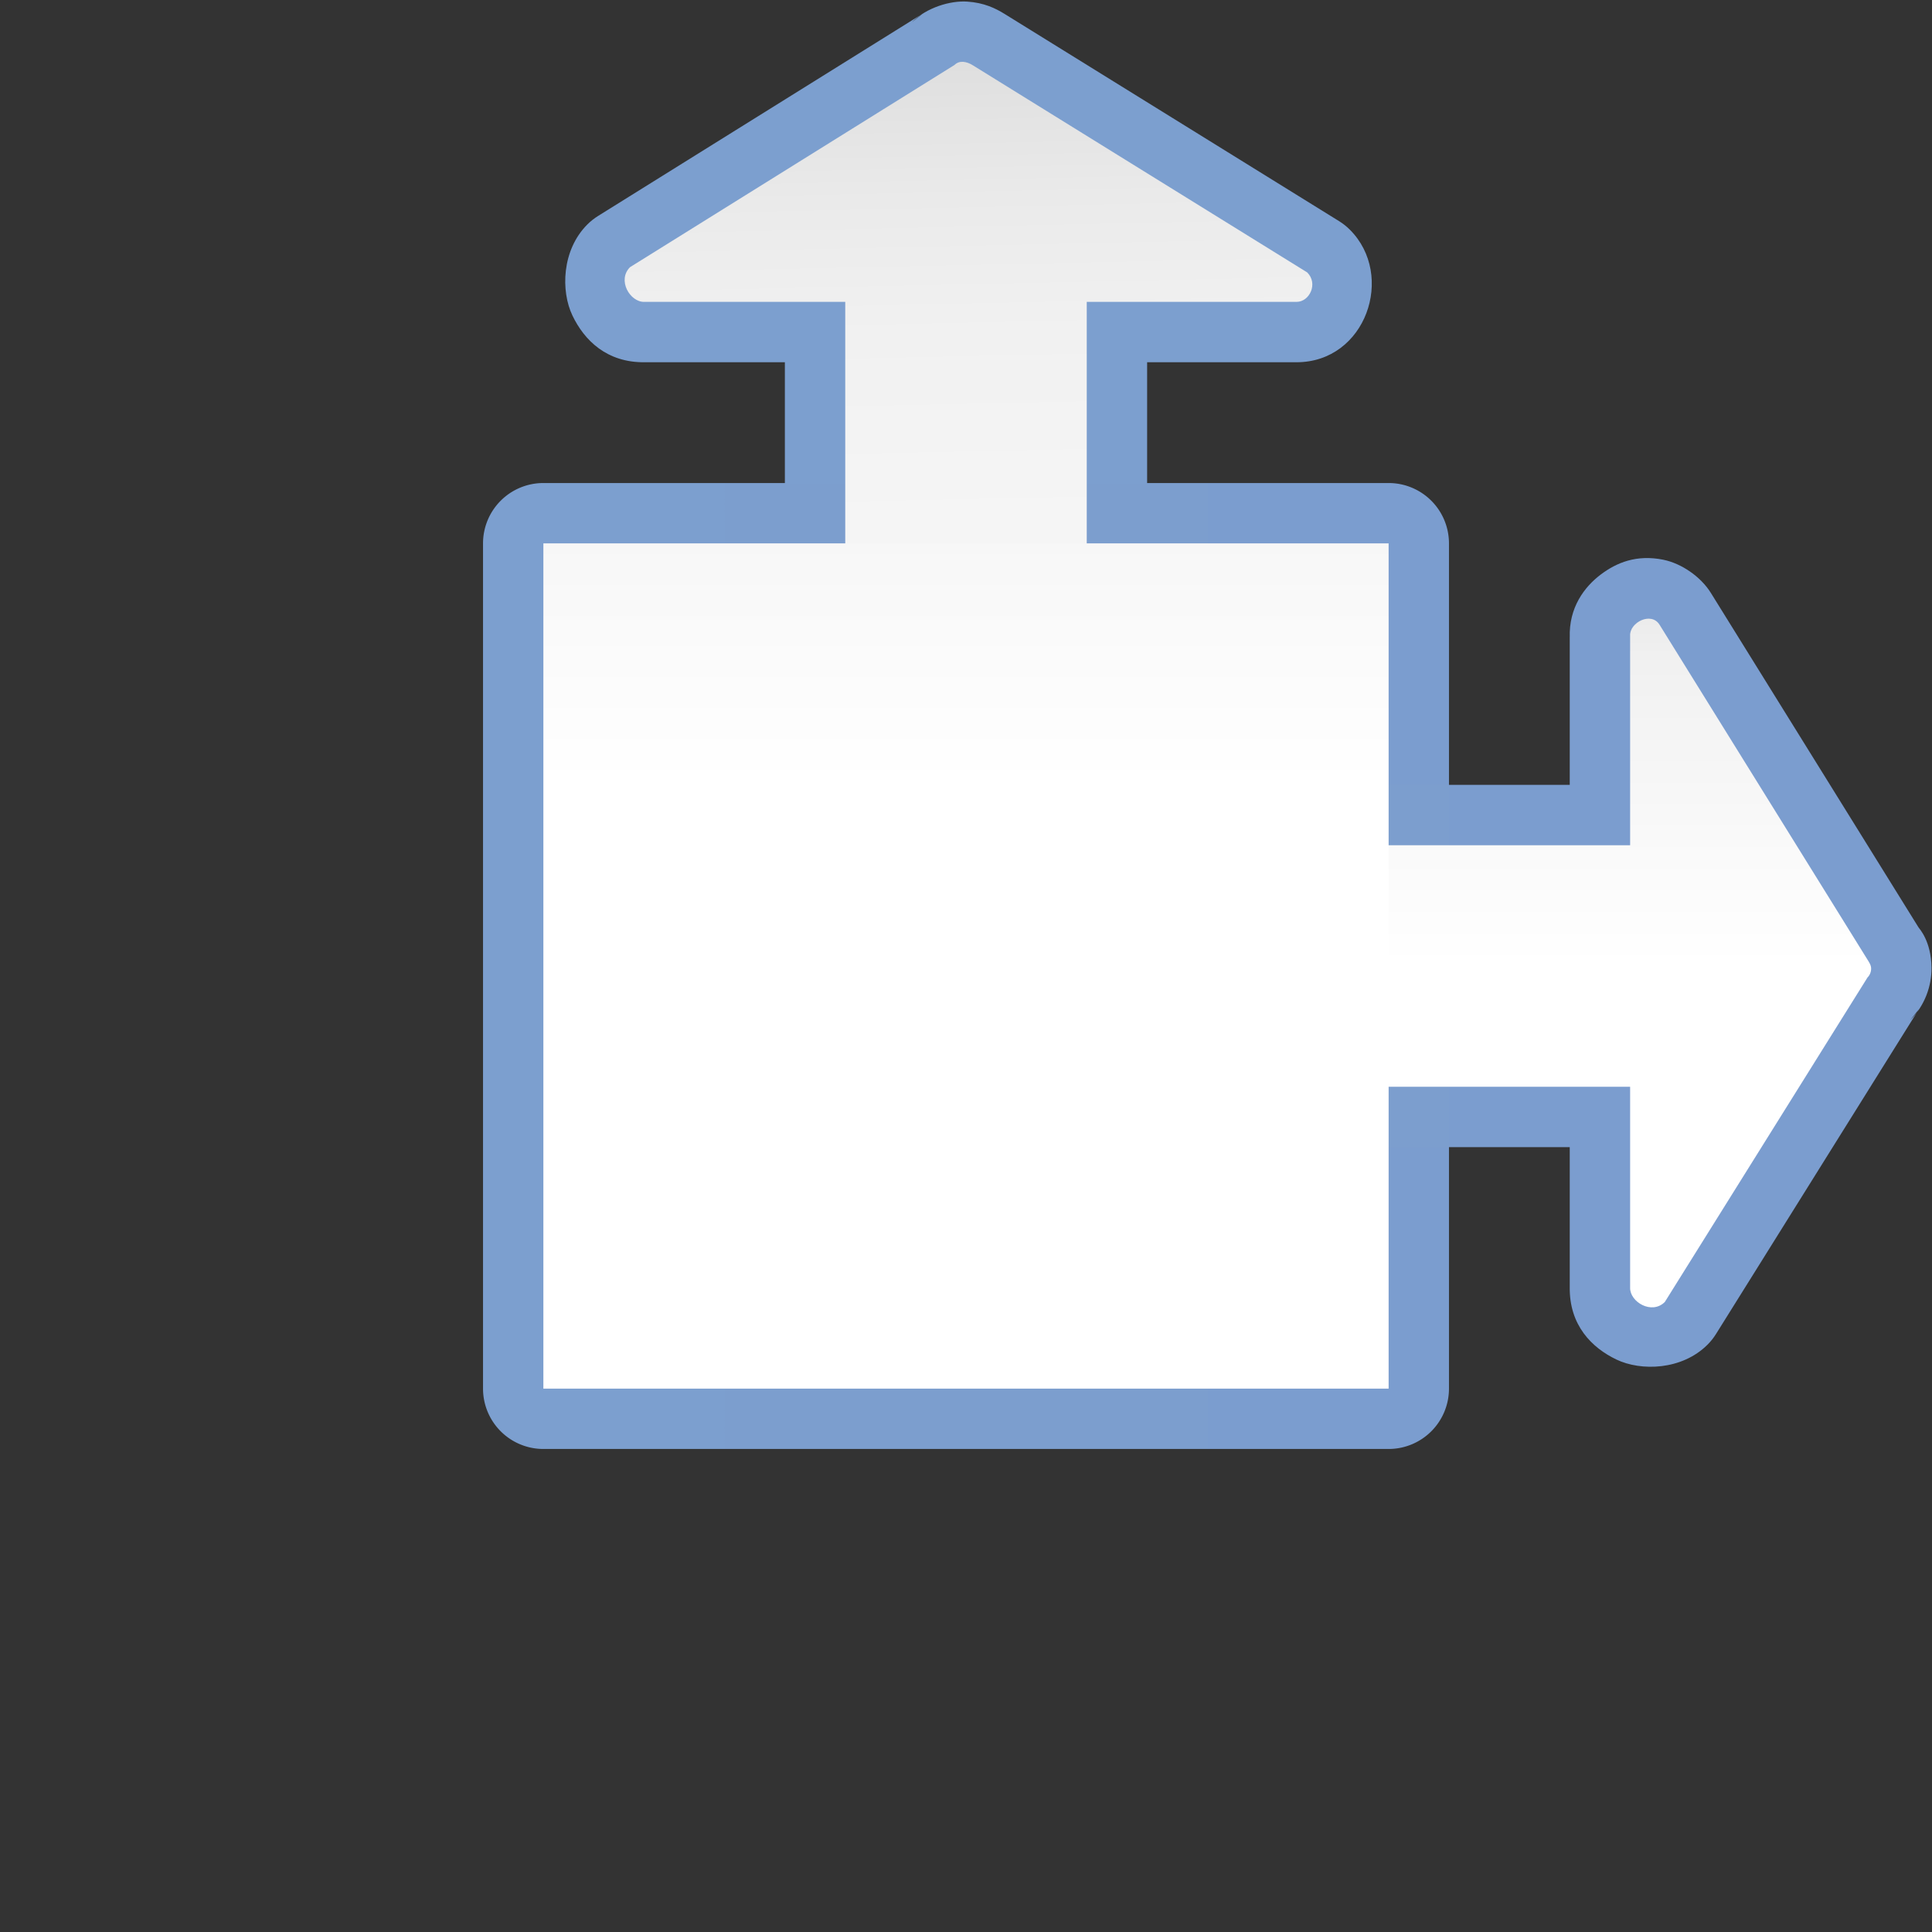 <?xml version="1.0" encoding="UTF-8" standalone="no"?>
<!-- Created with Inkscape (http://www.inkscape.org/) -->

<svg
   xmlns:dc="http://purl.org/dc/elements/1.1/"
   xmlns:cc="http://creativecommons.org/ns#"
   xmlns:rdf="http://www.w3.org/1999/02/22-rdf-syntax-ns#"
   xmlns:svg="http://www.w3.org/2000/svg"
   xmlns="http://www.w3.org/2000/svg"
   xmlns:xlink="http://www.w3.org/1999/xlink"
   xmlns:sodipodi="http://sodipodi.sourceforge.net/DTD/sodipodi-0.dtd"
   xmlns:inkscape="http://www.inkscape.org/namespaces/inkscape"
   version="1.1"
   id="svg2"
   width="128"
   height="128"
   viewBox="0 0 128 128"
   sodipodi:docname="arrowshapes.up-right-arrow-callout.svg"
   inkscape:export-filename="/home/rizmut/Dokumen/Rizmut/Github/libreoffice-style-karasa-jaga/build/images_karasa_jaga/cmd/32/arrowshapes.up-right-arrow-callout.png"
   inkscape:export-xdpi="24"
   inkscape:export-ydpi="24"
   inkscape:version="0.92.3 (unknown)">
  <rect x="0" y="0" width="128" height="128" fill="#333333" stroke="none"/>
  <defs
     id="defs6">
    <inkscape:perspective
       id="perspective27"
       inkscape:persp3d-origin="64 : 42.666667 : 1"
       inkscape:vp_z="128 : 64 : 1"
       inkscape:vp_y="0 : 1000 : 0"
       inkscape:vp_x="0 : 64 : 1"
       sodipodi:type="inkscape:persp3d" />
    <linearGradient
       id="linearGradient3369">
      <stop
         id="stop3372"
         offset="0"
         style="stop-color:#ffffff;stop-opacity:1;" />
      <stop
         style="stop-color:#ffffff;stop-opacity:1;"
         offset="0.5"
         id="stop3374" />
      <stop
         style="stop-color:#f1f1f1;stop-opacity:1;"
         offset="0.857"
         id="stop3376" />
      <stop
         id="stop3378"
         offset="0.929"
         style="stop-color:#eaeaea;stop-opacity:1;" />
      <stop
         id="stop3384"
         offset="1"
         style="stop-color:#dfdfdf;stop-opacity:1;" />
    </linearGradient>
    <linearGradient
       id="linearGradient7422">
      <stop
         style="stop-color:#7c9fcf;stop-opacity:1"
         offset="0"
         id="stop7424" />
      <stop
         id="stop5348"
         offset="0.5"
         style="stop-color:#7c9ece;stop-opacity:1" />
      <stop
         id="stop7426"
         offset="1"
         style="stop-color:#7b9dcf;stop-opacity:1" />
    </linearGradient>
    <linearGradient
       y2="388.952"
       x2="399.775"
       y1="1324.779"
       x1="405.95"
       gradientTransform="matrix(0.081,0,0,0.078,182.745,-6.902)"
       gradientUnits="userSpaceOnUse"
       id="linearGradient2330"
       xlink:href="#linearGradient7422"
       inkscape:collect="always" />
    <linearGradient
       y2="-45.422"
       x2="105.879"
       y1="172.146"
       x1="105.879"
       gradientTransform="matrix(0.424,0,0,0.257,19.057,47.691)"
       gradientUnits="userSpaceOnUse"
       id="linearGradient2360"
       xlink:href="#linearGradient3369"
       inkscape:collect="always" />
    <linearGradient
       y2="63.358"
       x2="-86.261"
       y1="63.358"
       x1="113.513"
       gradientTransform="matrix(0,0.4,0.243,0,48.615,46.543)"
       gradientUnits="userSpaceOnUse"
       id="linearGradient2360-9"
       xlink:href="#linearGradient3369"
       inkscape:collect="always" />
    <linearGradient
       inkscape:collect="always"
       xlink:href="#linearGradient7422"
       id="linearGradient848"
       x1="0.098"
       y1="63.762"
       x2="127.967"
       y2="63.762"
       gradientUnits="userSpaceOnUse" />
    <linearGradient
       inkscape:collect="always"
       xlink:href="#linearGradient7422"
       id="linearGradient862"
       x1="32.002"
       y1="64"
       x2="95.998"
       y2="64"
       gradientUnits="userSpaceOnUse" />
    <linearGradient
       inkscape:collect="always"
       xlink:href="#linearGradient7422"
       id="linearGradient874"
       gradientUnits="userSpaceOnUse"
       x1="0.098"
       y1="63.762"
       x2="127.967"
       y2="63.762" />
    <linearGradient
       inkscape:collect="always"
       xlink:href="#linearGradient3369"
       id="linearGradient876"
       gradientUnits="userSpaceOnUse"
       gradientTransform="matrix(0.424,0,0,0.257,19.057,47.691)"
       x1="257.29"
       y1="62.563"
       x2="-34.753"
       y2="66.321" />
  </defs>
  <sodipodi:namedview
     pagecolor="#ffffff"
     bordercolor="#666666"
     borderopacity="1"
     objecttolerance="10"
     gridtolerance="10"
     guidetolerance="10"
     inkscape:pageopacity="0"
     inkscape:pageshadow="2"
     inkscape:window-width="1366"
     inkscape:window-height="706"
     id="namedview4"
     showgrid="true"
     inkscape:snap-page="true"
     inkscape:snap-global="true"
     inkscape:zoom="2.8284271"
     inkscape:cx="44.177181"
     inkscape:cy="53.59801"
     inkscape:window-x="0"
     inkscape:window-y="0"
     inkscape:window-maximized="1"
     inkscape:current-layer="svg2"
     showguides="false">
    <inkscape:grid
       type="xygrid"
       id="grid837"
       spacingx="4"
       spacingy="4"
       empspacing="1" />
  </sodipodi:namedview>
  <path
     sodipodi:type="inkscape:offset"
     inkscape:radius="3.9977472"
     inkscape:original="M 36 36 L 36 92 L 92 92 L 92 36 L 36 36 z "
     style="fill:url(#linearGradient862);fill-opacity:1.0;fill-rule:evenodd;stroke:none;stroke-width:4.371;stroke-linecap:round;stroke-linejoin:round;stroke-miterlimit:4;stroke-dasharray:none;stroke-opacity:1"
     id="path850"
     d="M 36,32.002 A 3.998,3.998 0 0 0 32.002,36 V 92 A 3.998,3.998 0 0 0 36,95.998 H 92 A 3.998,3.998 0 0 0 95.998,92 V 36 A 3.998,3.998 0 0 0 92,32.002 Z" />
  <g
     id="g872"
     transform="rotate(90,64,64)">
    <path
       style="fill:url(#linearGradient874);fill-opacity:1;fill-rule:evenodd;stroke:none;stroke-width:4.633;stroke-linecap:round;stroke-linejoin:round;stroke-miterlimit:4;stroke-dasharray:none;stroke-opacity:1"
       d="M 53.379,52 H 24 v -9.898 c 0,-4.6 -5.753,-6.563 -8.779,-3.537 -0.218,0.217 -0.41,0.459 -0.572,0.721 L 0.924,61.441 c -0.376,0.607 -0.744,1.362 -0.818,2.477 -0.075,1.114 0.387,2.688 1.371,3.672 L 0.91,66.877 14.307,88.375 c 0.161,0.258 0.351,0.498 0.566,0.713 1.696,1.696 4.41,1.766 6.037,0.984 C 22.538,89.291 24.041,87.803 24,85.256 V 76 h 29.379 z"
       id="path868"
       inkscape:connector-curvature="0"
       sodipodi:nodetypes="ccsccssccccscccc" />
    <path
       sodipodi:nodetypes="ccscscccccc"
       inkscape:connector-curvature="0"
       id="path870"
       d="M 53.379,56 H 20 V 42.102 c 0,-0.863 -1.209,-1.451 -1.951,-0.709 L 4.324,63.549 c -0.253,0.409 -0.347,0.885 -0.02,1.213 L 17.701,86.26 c 0.862,0.862 2.314,0.001 2.299,-0.939 V 72 h 33.379 z"
       style="fill:url(#linearGradient876);fill-opacity:1;fill-rule:evenodd;stroke:none;stroke-width:4.633;stroke-linecap:round;stroke-linejoin:round;stroke-miterlimit:4;stroke-dasharray:none;stroke-opacity:1" />
  </g>
  <g
     id="g866">
    <path
       style="fill:url(#linearGradient848);fill-opacity:1;fill-rule:evenodd;stroke:none;stroke-width:4.633;stroke-linecap:round;stroke-linejoin:round;stroke-miterlimit:4;stroke-dasharray:none;stroke-opacity:1"
       d="m 110.201,37.084 c -1.779,-0.359 -3.105,0.19 -4.16,0.99 -1.055,0.8 -2.114,2.168 -2.039,4.178 L 104,42.102 V 52 H 74.947 V 76 H 104 v 9.256 c -0.041,2.547 1.462,4.035 3.09,4.816 1.628,0.781 4.341,0.711 6.037,-0.984 0.214,-0.214 0.404,-0.452 0.564,-0.709 l 13.428,-21.498 -0.564,0.709 c 0.962,-0.962 1.428,-2.266 1.412,-3.484 -0.024,-1.765 -0.802,-2.57 -0.861,-2.666 l -13.756,-22.156 c -0.676,-1.089 -1.961,-1.959 -3.148,-2.199 z"
       id="path838"
       inkscape:connector-curvature="0"
       sodipodi:nodetypes="cccccccccccccccccc" />
    <path
       style="fill:url(#linearGradient2360);fill-opacity:1;fill-rule:evenodd;stroke:none;stroke-width:4.633;stroke-linecap:round;stroke-linejoin:round;stroke-miterlimit:4;stroke-dasharray:none;stroke-opacity:1"
       d="M 74.947,72 H 108 v 13.32 c -0.015,0.941 1.437,1.802 2.299,0.939 l 13.428,-21.498 c 0.164,-0.164 0.243,-0.382 0.24,-0.602 -0.003,-0.22 -0.133,-0.407 -0.26,-0.611 L 109.951,41.393 C 109.398,40.501 107.968,41.239 108,42.102 V 56 H 74.947 Z"
       id="rect2326"
       inkscape:connector-curvature="0"
       sodipodi:nodetypes="cccccssssccc" />
  </g>
  <path
     inkscape:connector-curvature="0"
     id="rect2326-4"
     d="M 36,36 H 92 V 92 H 36 Z"
     style="fill:url(#linearGradient2360-9);fill-opacity:1;fill-rule:evenodd;stroke:none;stroke-width:4.371;stroke-linecap:round;stroke-linejoin:round;stroke-miterlimit:4;stroke-dasharray:none;stroke-opacity:1"
     sodipodi:nodetypes="ccccc" />
  <g
     transform="matrix(0,0.579,0.579,0,27.114,-2.913)"
     inkscape:label="Livello 1"
     id="g1544" />
  <g
     transform="matrix(0,-0.579,0.579,0,27.114,130.912)"
     inkscape:label="Livello 1"
     id="g1599" />
</svg>
